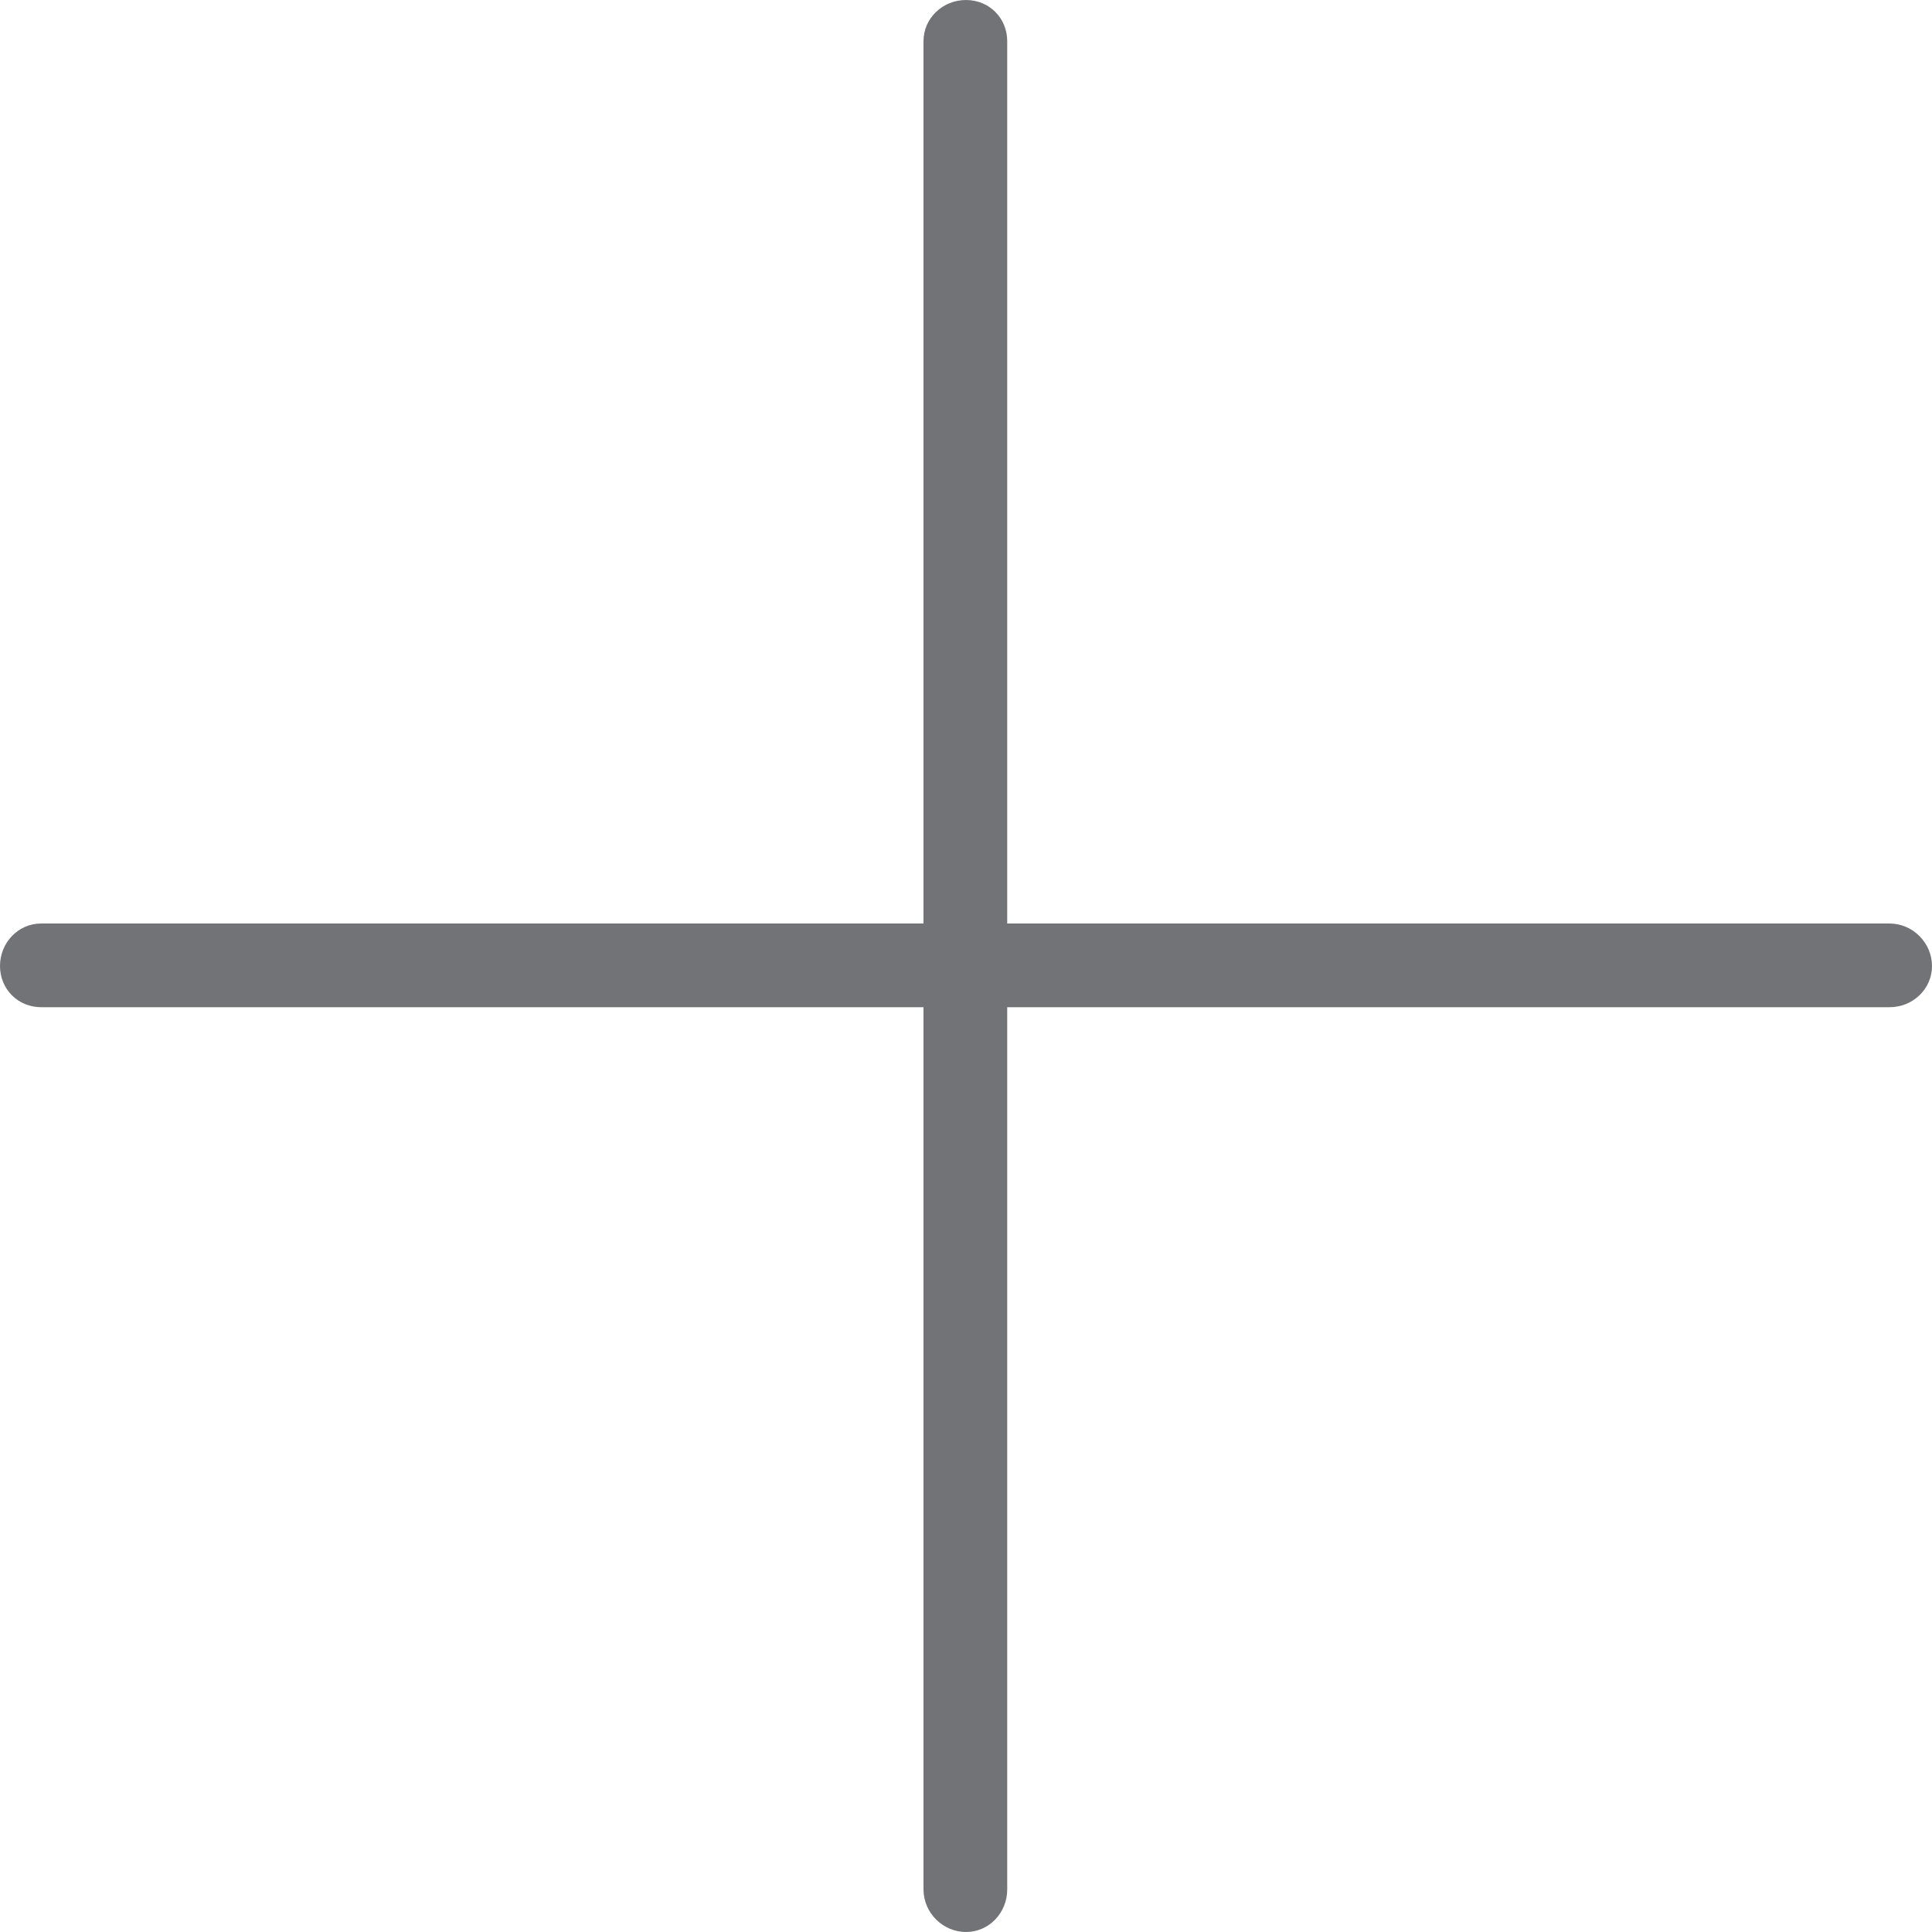 <?xml version="1.0" encoding="UTF-8"?>
<!DOCTYPE svg PUBLIC "-//W3C//DTD SVG 1.1//EN" "http://www.w3.org/Graphics/SVG/1.1/DTD/svg11.dtd">
<!-- Creator: CorelDRAW X7 -->
<svg xmlns="http://www.w3.org/2000/svg" xml:space="preserve" width="18.009mm" height="18.009mm" version="1.1" style="shape-rendering:geometricPrecision; text-rendering:geometricPrecision; image-rendering:optimizeQuality; fill-rule:evenodd; clip-rule:evenodd"
viewBox="0 0 1500 1500"
 xmlns:xlink="http://www.w3.org/1999/xlink">
 <defs>
  <style type="text/css">
   <![CDATA[
    .fil0 {fill:#727376;fill-rule:nonzero}
   ]]>
  </style>
 </defs>
 <g id="Layer_x0020_1">
  <path class="fil0" d="M32 782c-18,0 -32,-14 -32,-32 0,-18 14,-33 32,-33l685 0 0 -685c0,-18 15,-32 33,-32 18,0 32,14 32,32l0 685 685 0c18,0 33,15 33,33 0,18 -15,32 -33,32l-685 0 0 685c0,18 -14,33 -32,33 -18,0 -33,-15 -33,-33l0 -685 -685 0z"/>
 </g>
</svg>
